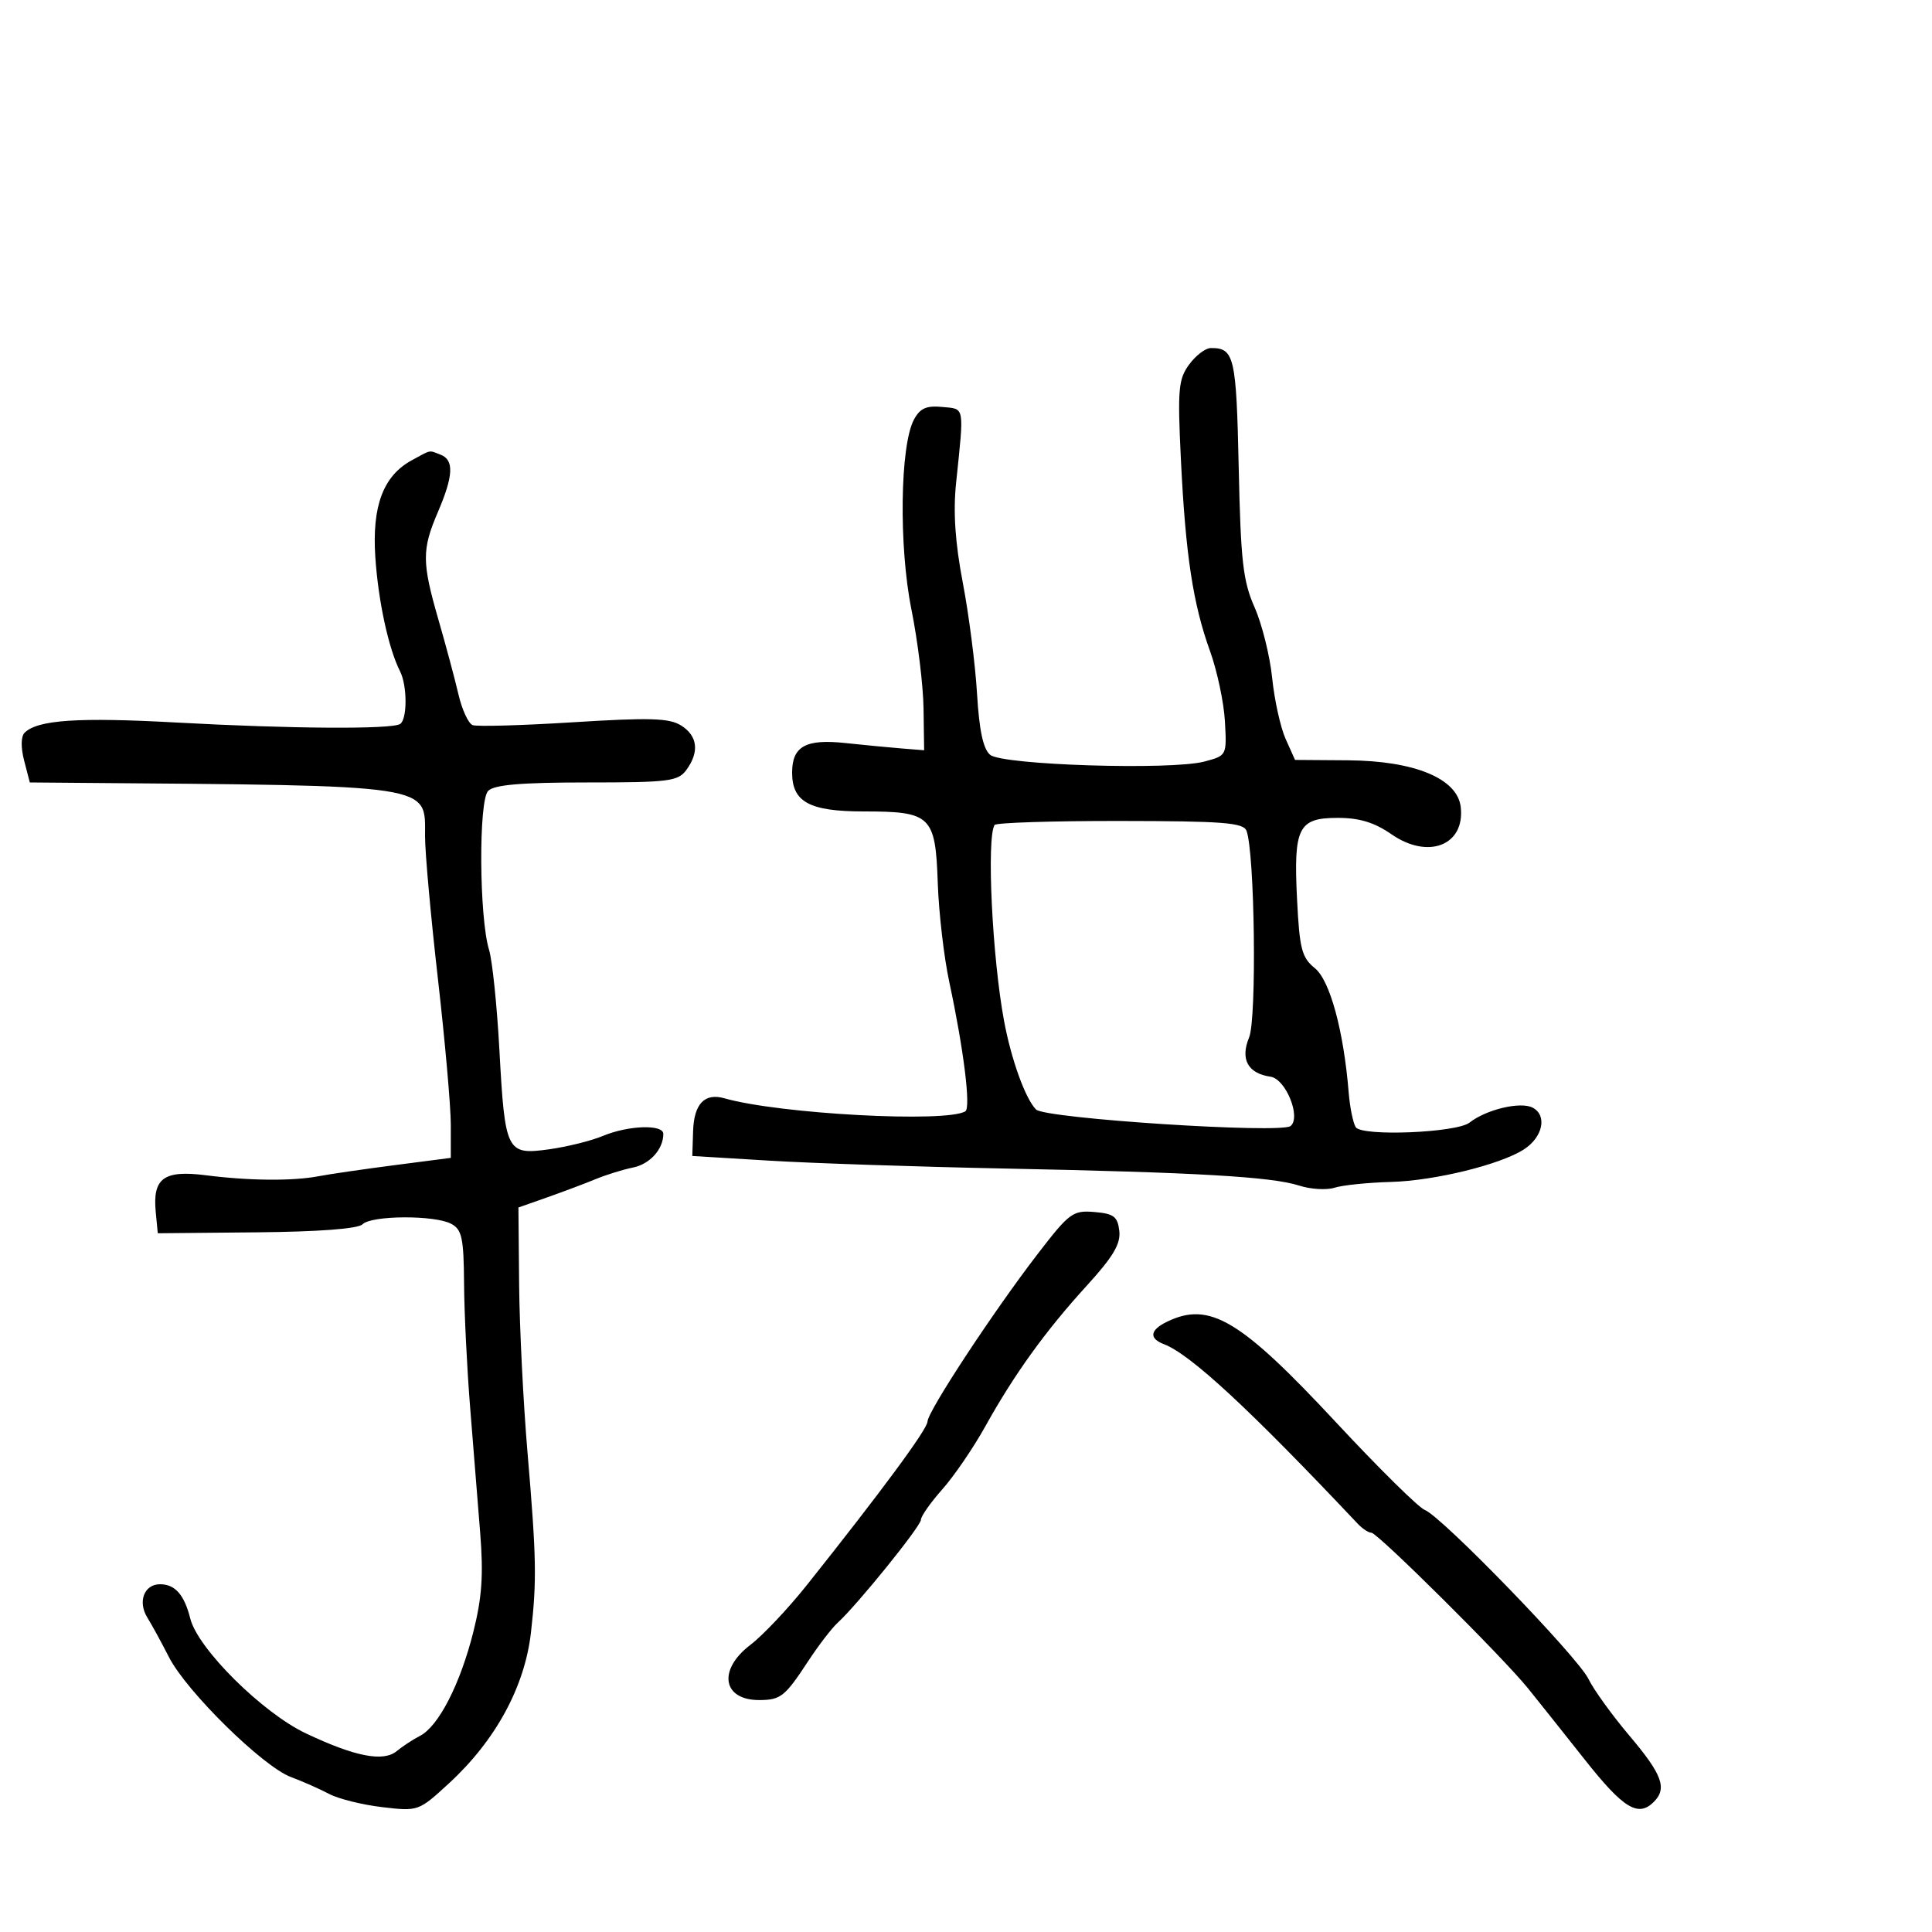 <svg xmlns="http://www.w3.org/2000/svg" width="300" height="300" viewBox="0 0 300 300" version="1.1">
	<path d="M 184.638 56.618 C 182.977 58.897, 182.840 60.484, 183.369 71.336 C 184.093 86.181, 185.245 93.763, 187.891 101.098 C 189.002 104.177, 190.043 109.088, 190.205 112.012 C 190.500 117.321, 190.496 117.329, 187.018 118.253 C 181.858 119.623, 155.668 118.803, 153.753 117.211 C 152.671 116.312, 152.054 113.441, 151.713 107.711 C 151.445 103.195, 150.451 95.450, 149.506 90.500 C 148.313 84.257, 147.993 79.509, 148.461 75 C 149.721 62.846, 149.846 63.534, 146.316 63.192 C 143.846 62.952, 142.860 63.393, 141.916 65.157 C 139.757 69.190, 139.551 84.835, 141.526 94.636 C 142.509 99.511, 143.355 106.425, 143.407 110 L 143.500 116.500 140 116.219 C 138.075 116.064, 134.122 115.684, 131.216 115.374 C 125.102 114.722, 123 115.897, 123 119.967 C 123 124.541, 125.693 126, 134.138 126 C 144.570 126, 145.258 126.666, 145.616 137.107 C 145.774 141.723, 146.579 148.650, 147.406 152.500 C 149.637 162.895, 150.773 172.022, 149.901 172.561 C 146.965 174.376, 121.004 172.977, 112.500 170.546 C 109.419 169.665, 107.760 171.397, 107.624 175.637 L 107.500 179.500 119.500 180.228 C 126.100 180.628, 142.525 181.177, 156 181.449 C 185.849 182.050, 197.488 182.724, 201.734 184.098 C 203.513 184.674, 205.988 184.821, 207.234 184.426 C 208.480 184.030, 212.424 183.627, 215.999 183.530 C 222.739 183.346, 232.935 180.853, 236.617 178.488 C 239.563 176.596, 240.286 173.224, 238.008 172.005 C 236.144 171.007, 230.812 172.261, 228.194 174.314 C 226.166 175.904, 211.424 176.496, 210.514 175.023 C 210.100 174.353, 209.610 171.937, 209.424 169.653 C 208.643 160.057, 206.518 152.238, 204.174 150.341 C 202.137 148.692, 201.794 147.373, 201.408 139.694 C 200.845 128.481, 201.583 127, 207.731 127 C 211.099 127, 213.414 127.708, 216.072 129.550 C 221.782 133.507, 227.505 131.254, 226.822 125.318 C 226.313 120.890, 219.658 118.134, 209.297 118.059 L 201.094 118 199.635 114.750 C 198.833 112.963, 197.891 108.696, 197.541 105.270 C 197.191 101.843, 195.961 96.907, 194.808 94.299 C 193.010 90.234, 192.659 87.137, 192.346 72.582 C 191.975 55.347, 191.661 54.007, 188 54.047 C 187.175 54.056, 185.662 55.213, 184.638 56.618 M 63.945 71.470 C 59.514 73.880, 57.753 78.552, 58.279 86.500 C 58.730 93.317, 60.333 100.724, 62.118 104.236 C 63.256 106.476, 63.258 111.722, 62.121 112.425 C 60.755 113.269, 45.103 113.167, 27.510 112.199 C 12.131 111.353, 5.825 111.775, 3.814 113.786 C 3.245 114.355, 3.220 116.067, 3.751 118.114 L 4.631 121.500 11.065 121.552 C 67.857 122.008, 66 121.727, 66 129.866 C 66 132.416, 66.900 142.376, 68 152 C 69.100 161.624, 70 171.814, 70 174.645 L 70 179.793 61.250 180.928 C 56.438 181.552, 51.150 182.321, 49.500 182.638 C 45.481 183.411, 38.706 183.355, 31.961 182.494 C 25.435 181.661, 23.679 182.946, 24.182 188.185 L 24.500 191.500 39.844 191.356 C 49.531 191.265, 55.596 190.804, 56.294 190.106 C 57.691 188.709, 67.494 188.659, 70.066 190.035 C 71.729 190.925, 72.008 192.221, 72.058 199.285 C 72.089 203.803, 72.513 212.450, 72.999 218.500 C 73.484 224.550, 74.188 233.325, 74.561 238 C 75.087 244.570, 74.841 248.083, 73.482 253.470 C 71.444 261.544, 68.099 268.053, 65.224 269.539 C 64.118 270.111, 62.495 271.174, 61.618 271.902 C 59.534 273.632, 55.143 272.778, 47.500 269.158 C 40.742 265.957, 30.721 256.010, 29.549 251.338 C 28.616 247.623, 27.186 246, 24.846 246 C 22.374 246, 21.351 248.731, 22.896 251.206 C 23.563 252.273, 25.067 255.026, 26.239 257.323 C 28.958 262.652, 40.812 274.307, 45.167 275.933 C 47 276.618, 49.675 277.801, 51.112 278.564 C 52.549 279.326, 56.257 280.248, 59.352 280.612 C 64.953 281.270, 65.003 281.252, 69.740 276.891 C 76.964 270.241, 81.489 261.910, 82.446 253.500 C 83.365 245.418, 83.297 241.866, 81.908 225.500 C 81.255 217.800, 80.671 206.100, 80.610 199.500 L 80.500 187.500 85 185.914 C 87.475 185.042, 90.850 183.772, 92.500 183.091 C 94.150 182.411, 96.753 181.603, 98.286 181.295 C 100.911 180.768, 103 178.450, 103 176.066 C 103 174.558, 97.550 174.743, 93.621 176.385 C 91.797 177.147, 88.023 178.084, 85.232 178.468 C 78.652 179.373, 78.412 178.891, 77.545 163 C 77.170 156.125, 76.449 149.150, 75.942 147.500 C 74.399 142.476, 74.298 124.309, 75.804 122.804 C 76.751 121.856, 80.939 121.500, 91.132 121.500 C 103.860 121.500, 105.288 121.321, 106.578 119.559 C 108.630 116.758, 108.330 114.251, 105.750 112.646 C 103.908 111.499, 100.878 111.410, 89.044 112.150 C 81.092 112.648, 74.048 112.849, 73.389 112.596 C 72.730 112.343, 71.739 110.193, 71.187 107.818 C 70.634 105.443, 69.242 100.243, 68.091 96.263 C 65.500 87.296, 65.490 85.356, 68 79.500 C 70.412 73.873, 70.527 71.416, 68.418 70.607 C 66.530 69.882, 67.047 69.783, 63.945 71.470 M 154.436 128.104 C 153.176 130.142, 154.069 148.622, 155.904 158.500 C 157.024 164.526, 159.222 170.619, 160.875 172.282 C 162.274 173.689, 198.949 176.068, 200.407 174.846 C 202.057 173.463, 199.642 167.530, 197.289 167.190 C 193.760 166.680, 192.559 164.479, 193.961 161.093 C 195.167 158.182, 194.838 132.332, 193.553 129 C 193.067 127.740, 189.918 127.497, 173.904 127.480 C 163.416 127.468, 154.655 127.749, 154.436 128.104 M 161.140 194.701 C 154.236 203.674, 144.046 219.176, 144.021 220.745 C 144.001 221.926, 136.862 231.599, 125.255 246.170 C 122.370 249.792, 118.433 253.958, 116.505 255.428 C 111.405 259.319, 112.198 264.019, 117.950 263.985 C 121.224 263.965, 121.897 263.429, 125.456 258 C 127.079 255.525, 129.148 252.825, 130.055 252 C 133.098 249.230, 143 236.984, 143 235.989 C 143 235.448, 144.498 233.317, 146.329 231.253 C 148.160 229.189, 151.157 224.800, 152.990 221.500 C 157.496 213.389, 162.351 206.657, 168.758 199.633 C 172.851 195.147, 174.039 193.147, 173.805 191.133 C 173.547 188.907, 172.949 188.454, 169.936 188.201 C 166.593 187.920, 166.048 188.322, 161.140 194.701 M 181.250 205.220 C 178.552 206.522, 178.367 207.821, 180.750 208.732 C 184.863 210.305, 194.036 218.805, 210.821 236.599 C 211.548 237.370, 212.504 238, 212.946 238 C 213.904 238, 233.323 257.287, 237.233 262.121 C 238.736 263.979, 242.724 268.988, 246.094 273.250 C 252.087 280.828, 254.373 282.227, 256.800 279.800 C 258.904 277.696, 258.121 275.557, 253.058 269.569 C 250.340 266.354, 247.460 262.369, 246.658 260.712 C 244.995 257.279, 223.878 235.472, 221.239 234.463 C 220.282 234.097, 214.100 227.996, 207.500 220.905 C 192.603 204.899, 187.830 202.047, 181.250 205.220" stroke="none" fill="black" fill-rule="evenodd"/>
</svg>